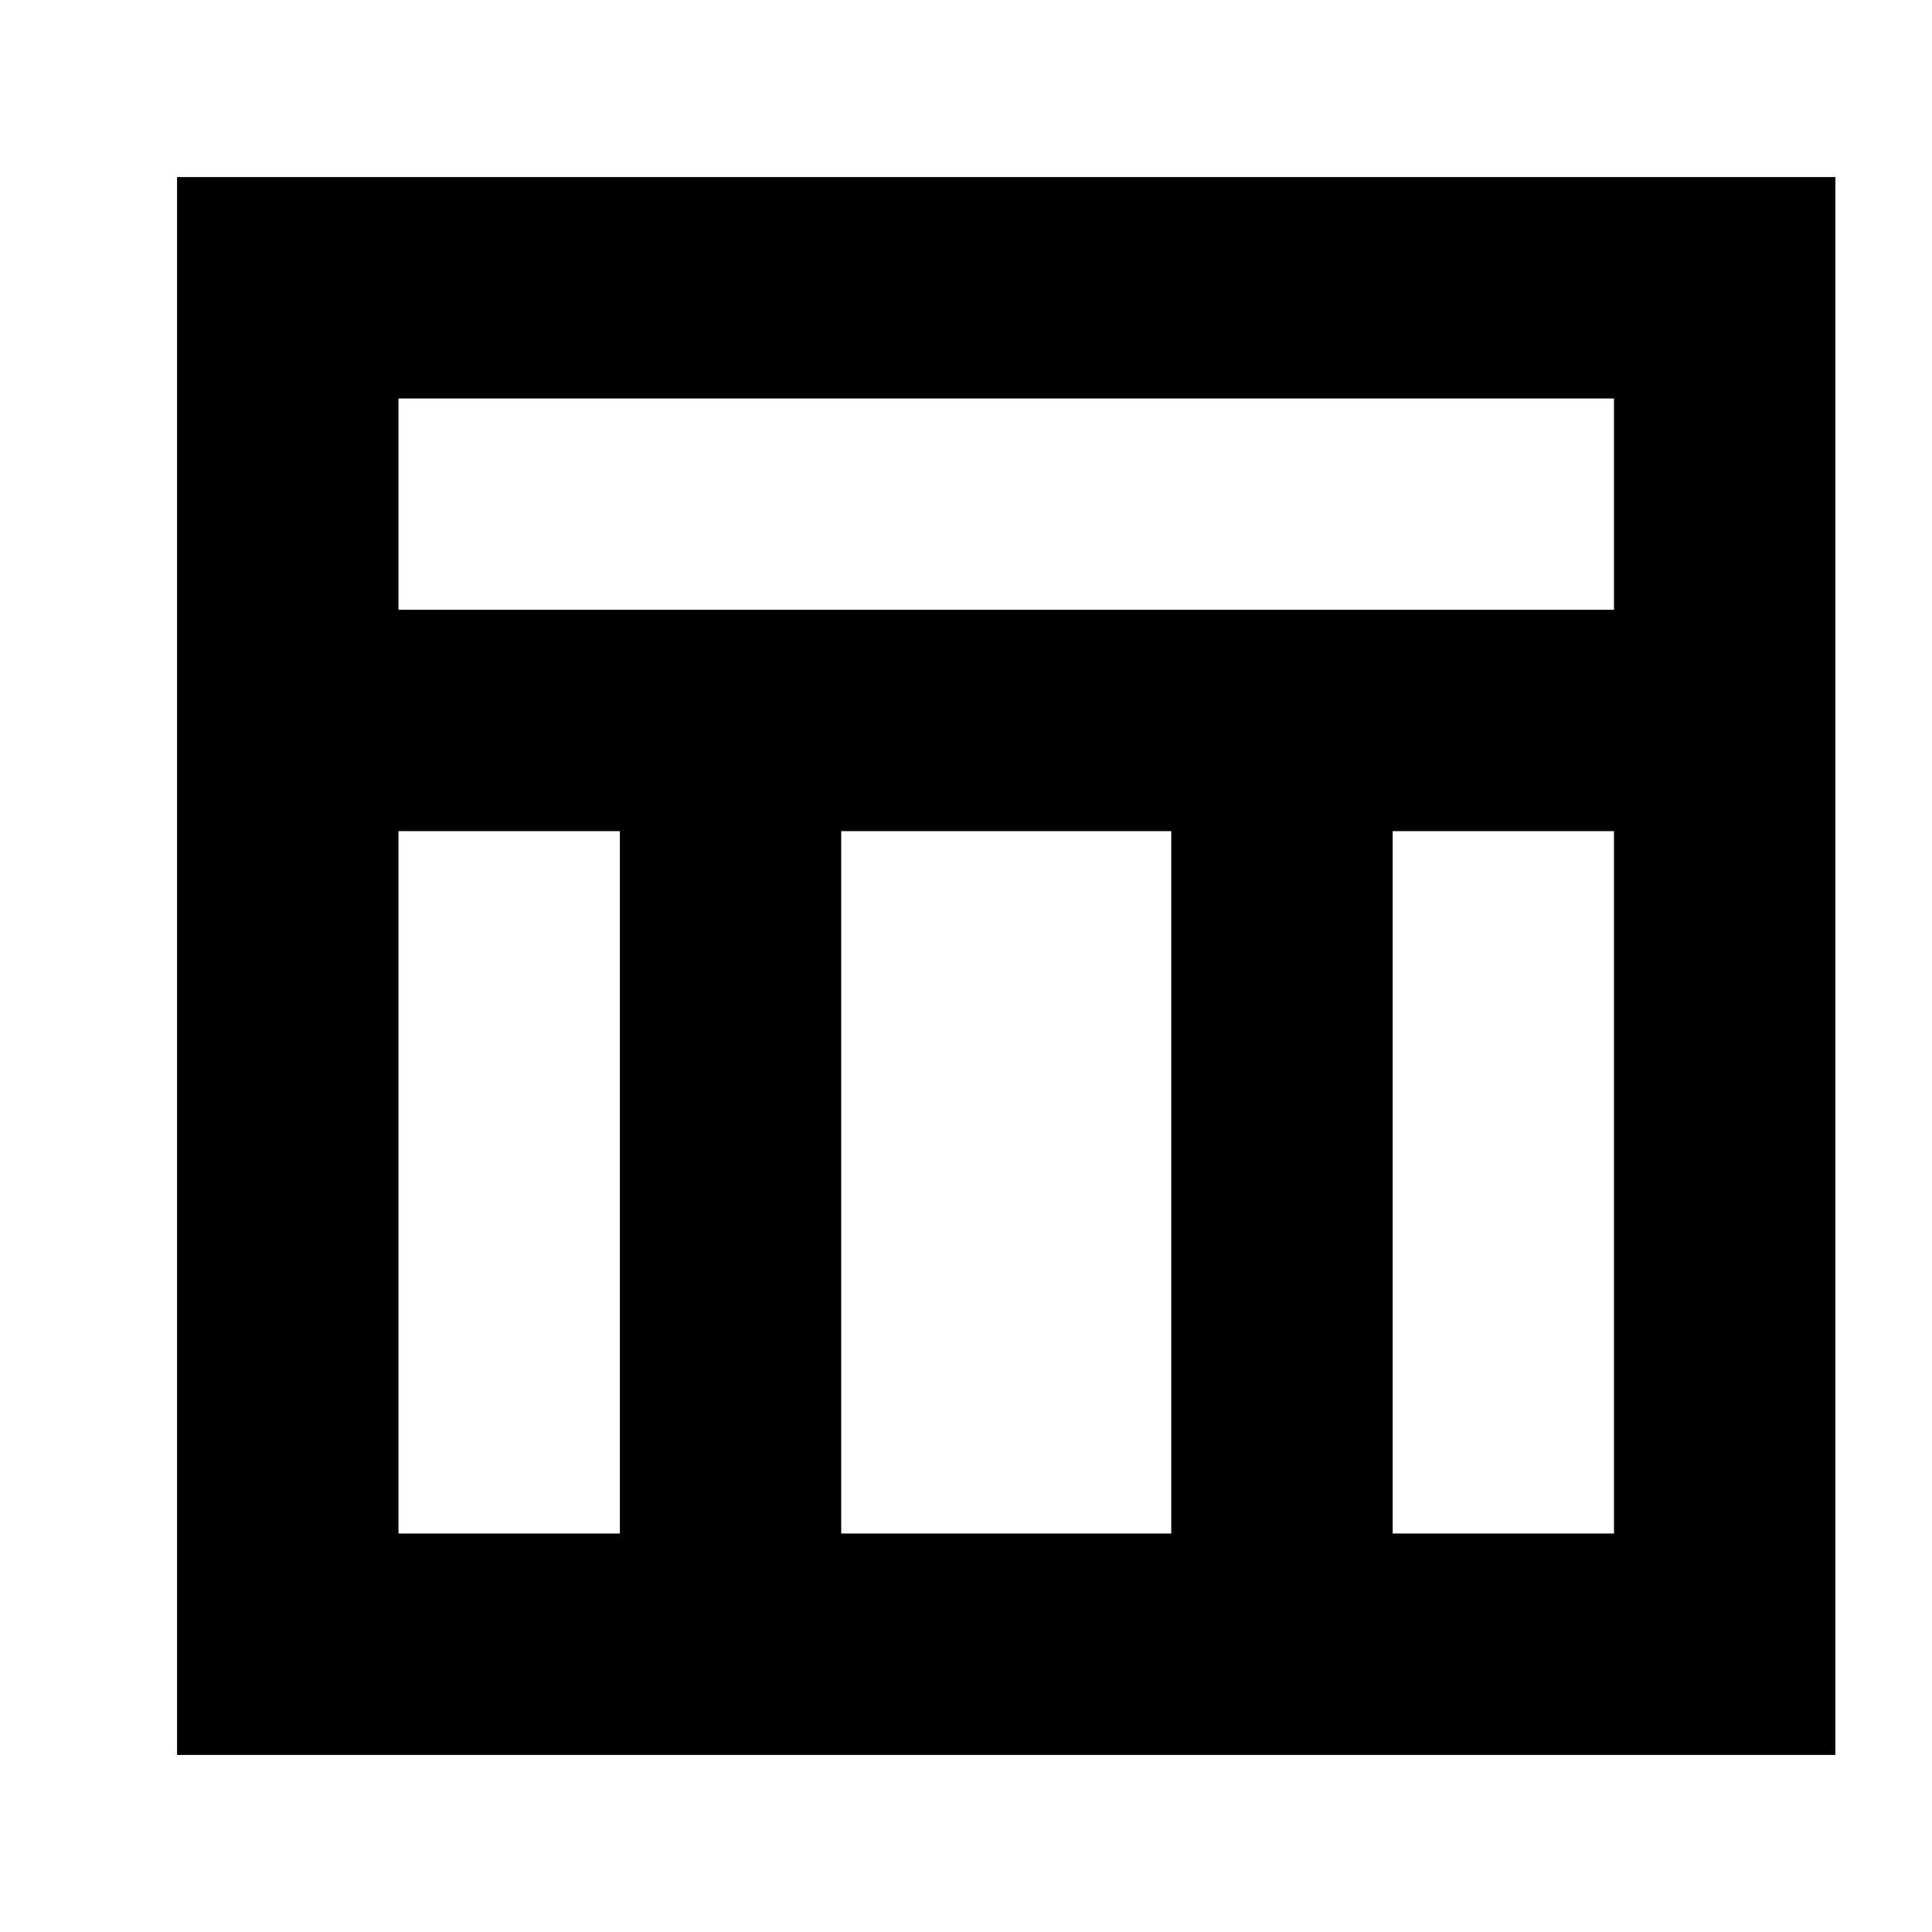 <svg xmlns="http://www.w3.org/2000/svg" height="20" width="20"><path d="M1.833 18.167V1.833H19v16.334ZM4.125 6.312h12.583V4.125H4.125Zm2.292 2.292H4.125v7.271h2.292Zm8 0v7.271h2.291V8.604Zm-2.292 0H8.708v7.271h3.417Z"/></svg>